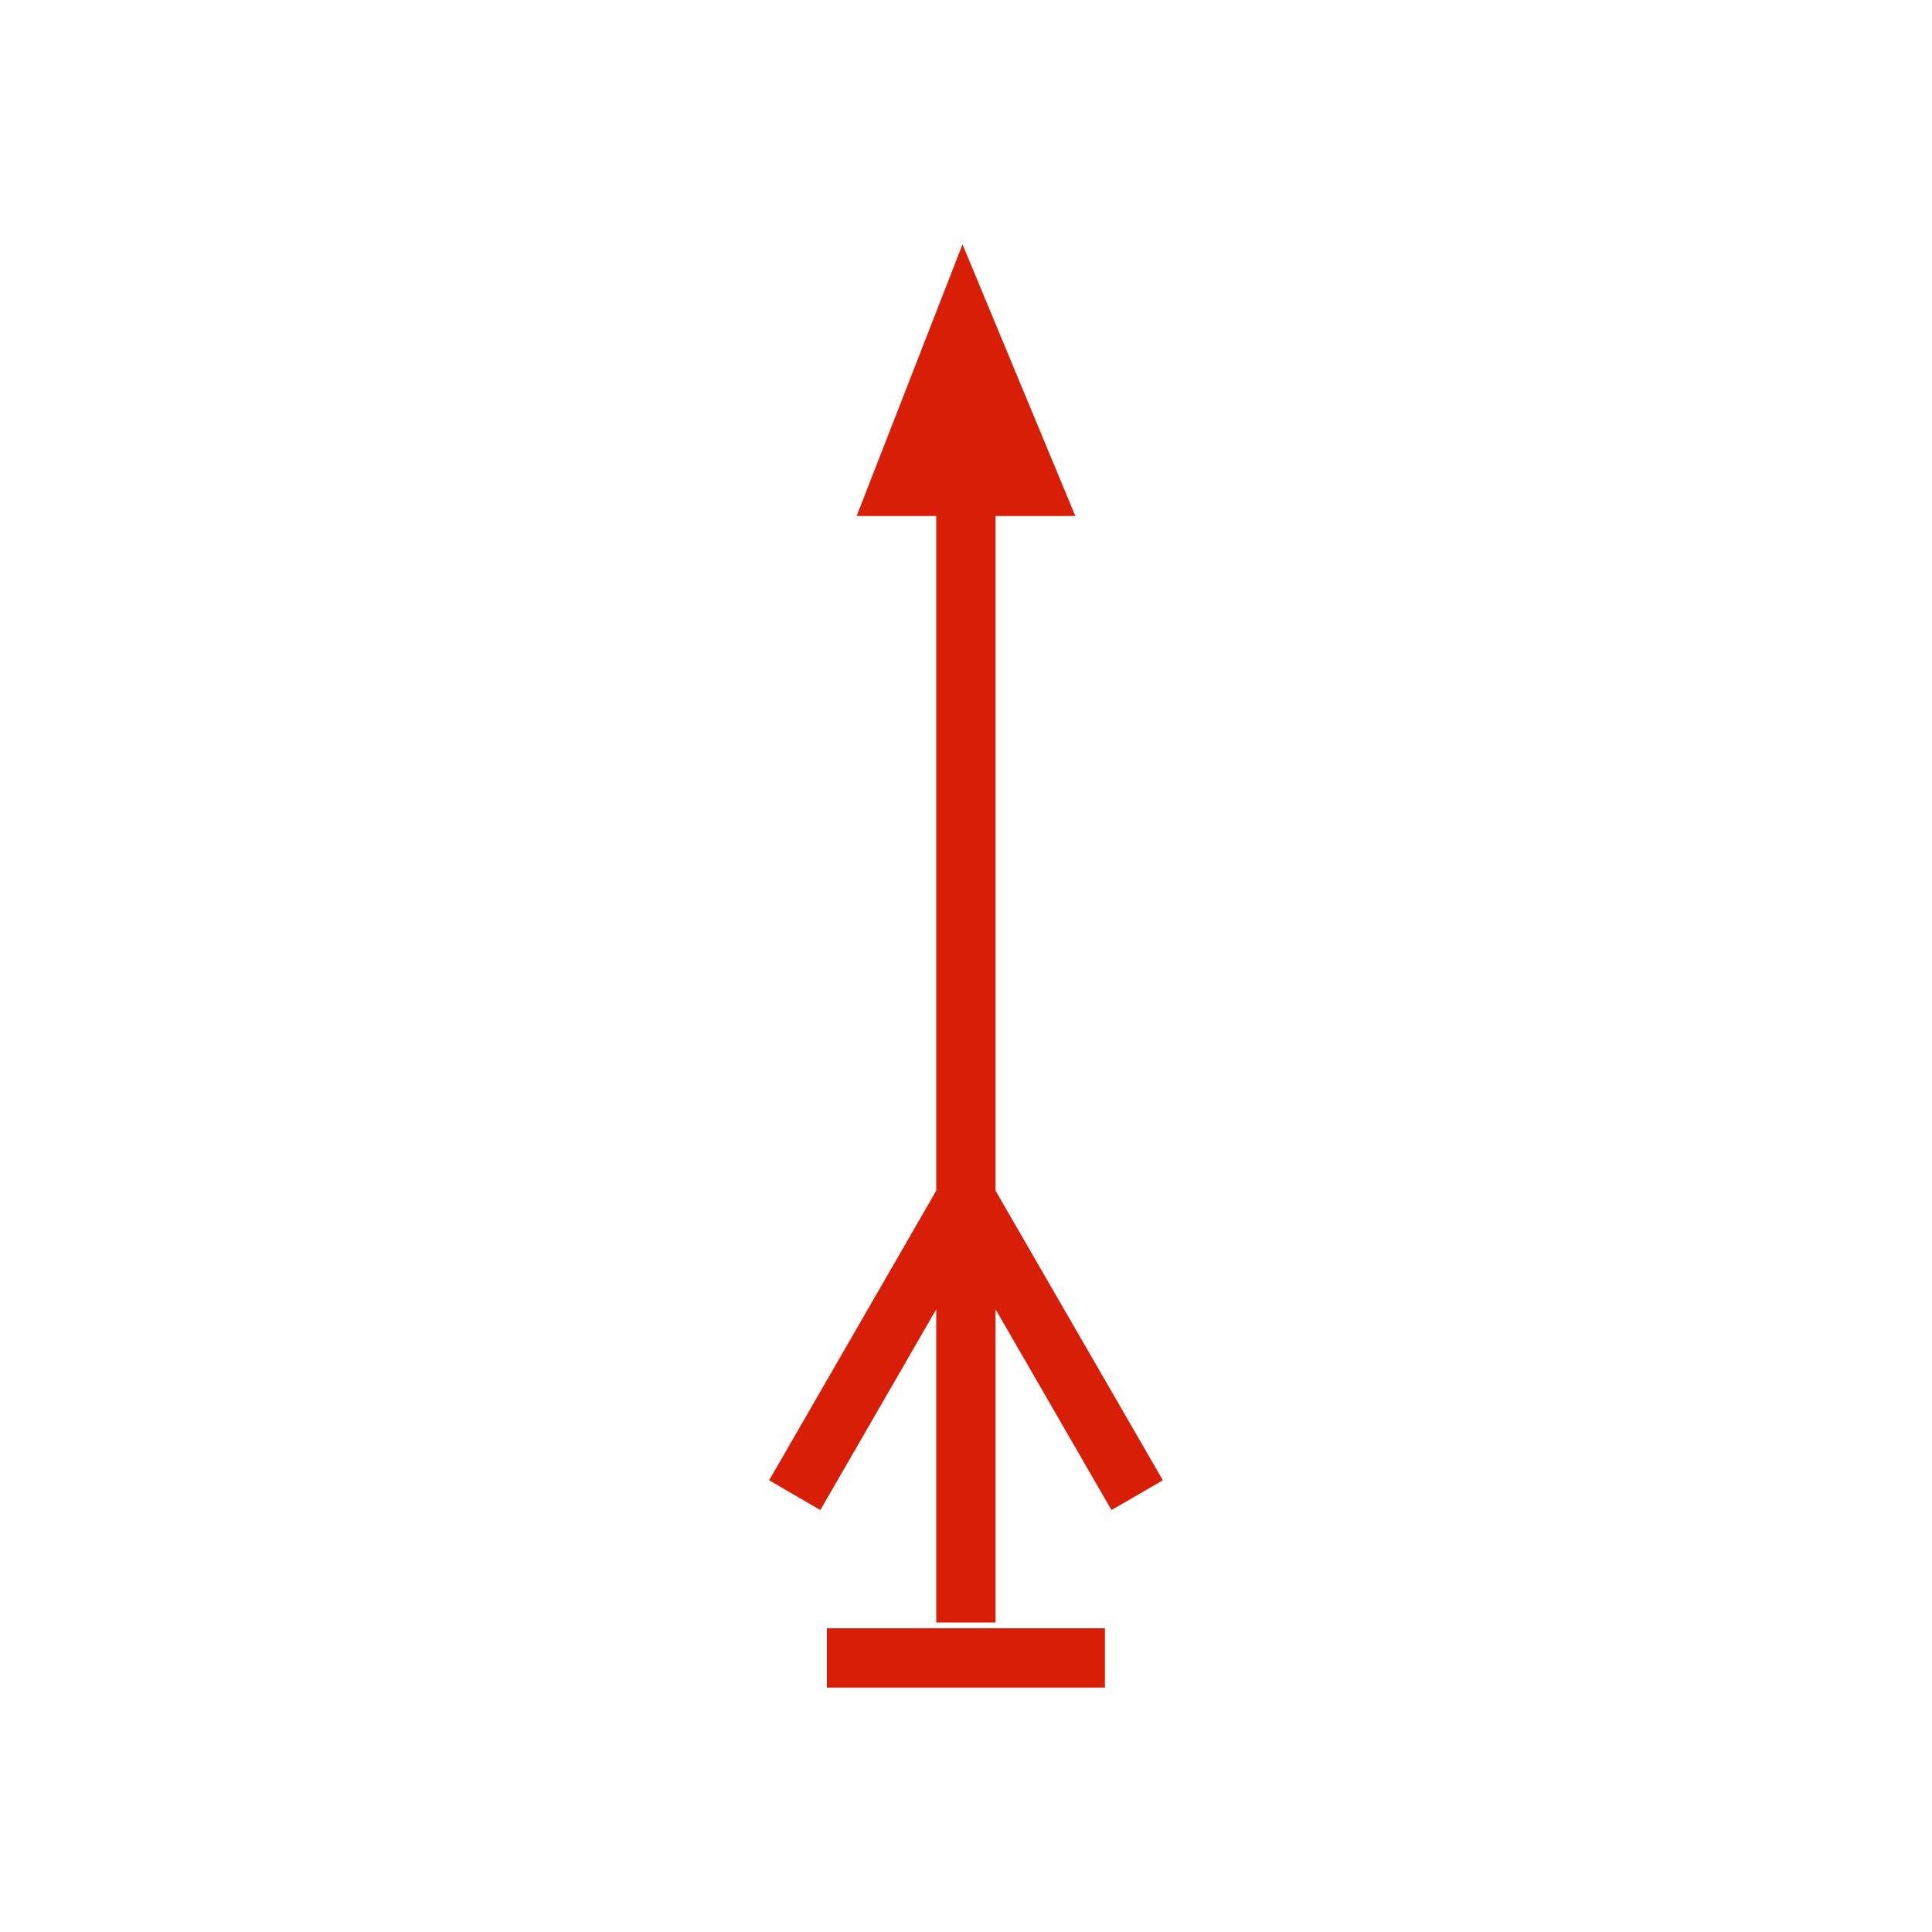 <?xml version="1.0" standalone="no"?><!DOCTYPE svg PUBLIC "-//W3C//DTD SVG 1.1//EN" "http://www.w3.org/Graphics/SVG/1.1/DTD/svg11.dtd"><svg class="icon" width="200px" height="200.00px" viewBox="0 0 1024 1024" version="1.1" xmlns="http://www.w3.org/2000/svg"><path fill="#d81e06" d="M438.272 863.027h147.354v31.437H438.272zM616.346 784.589l-27.238 15.77-61.44-106.394v165.99h-31.437V693.965l-61.44 106.394-27.136-15.77 88.576-153.498V273.51h-42.189l56.115-143.974 59.802 143.974h-42.291v357.581l88.678 153.498z" /></svg>